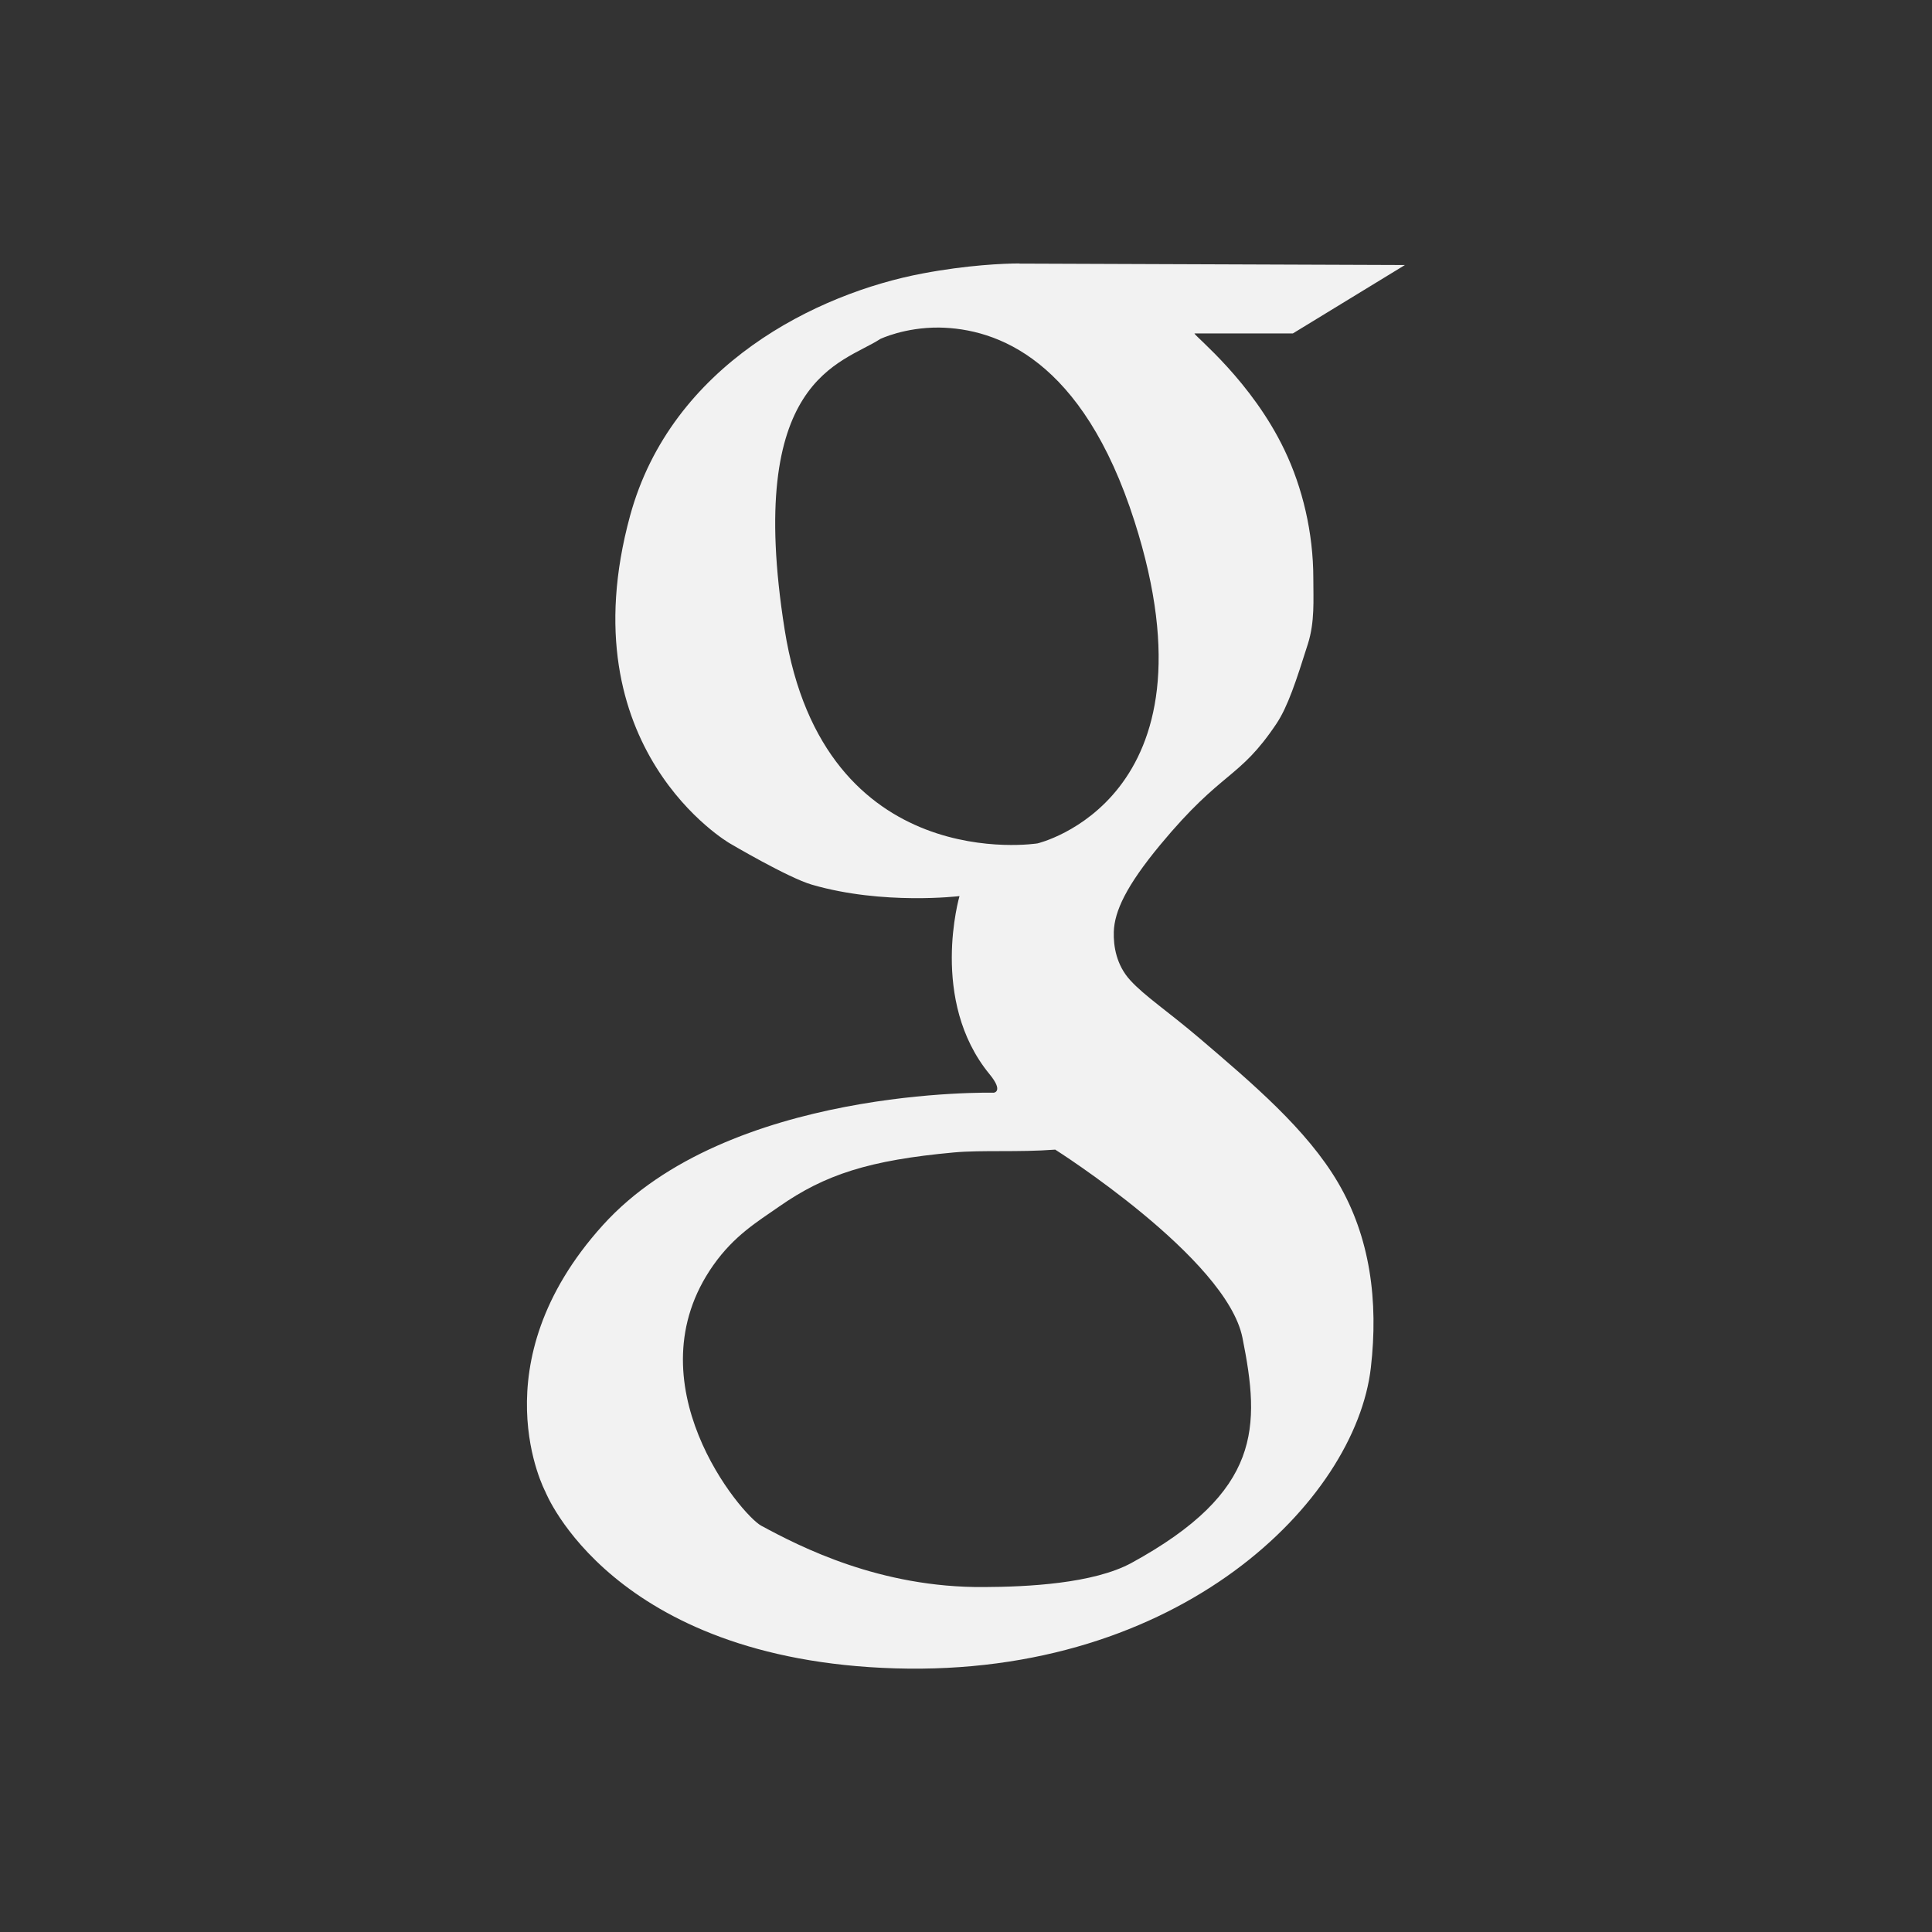 <?xml version="1.0" encoding="UTF-8" standalone="no"?>
<!-- Created with Inkscape (http://www.inkscape.org/) -->
<svg id="svg2" xmlns:rdf="http://www.w3.org/1999/02/22-rdf-syntax-ns#" xmlns="http://www.w3.org/2000/svg" height="22" width="22" version="1.1" xmlns:cc="http://creativecommons.org/ns#" xmlns:dc="http://purl.org/dc/elements/1.1/">
 <rect width="100%" height="100%" fill="#333333" stroke="none"/>
 <g id="layer1" transform="translate(0 -1030.4)">
  <path id="path4077-3" d="m11.611 1033.4c-0.181-0-0.598 0.018-1.105 0.114-1.2 0.226-2.861 1.039-3.331 2.758-0.726 2.659 1.136 3.732 1.136 3.732s0.664 0.392 0.934 0.47c0.812 0.236 1.681 0.13 1.681 0.13s-0.348 1.188 0.342 2.028c0.165 0.201 0.047 0.211 0.047 0.211s-3.022-0.073-4.451 1.509c-1.429 1.582-0.654 3.034-0.654 3.034s0.752 1.915 3.984 2.012c3.247 0.097 5.241-1.91 5.416-3.423 0.088-0.761-0.008-1.486-0.374-2.109-0.356-0.606-0.976-1.13-1.572-1.639-0.371-0.316-0.628-0.483-0.794-0.665-0.157-0.172-0.192-0.386-0.187-0.552 0.008-0.232 0.139-0.519 0.529-0.99 0.711-0.858 0.893-0.737 1.323-1.379 0.129-0.193 0.226-0.49 0.358-0.908 0.08-0.252 0.062-0.503 0.062-0.746 0-0.525-0.125-1.038-0.327-1.46-0.374-0.785-1.015-1.292-1.027-1.33h1.121l1.276-0.779-4.296-0.016c-0-0-0.033-0-0.093-0zm-0.918 0.73c0.657 0.01 1.635 0.358 2.226 2.207 1.014 3.171-1.105 3.667-1.105 3.667s-2.432 0.387-2.879-2.434c-0.456-2.873 0.655-3.026 1.089-3.31 0 0 0.275-0.133 0.669-0.13zm1.323 9.361s1.95 1.234 2.132 2.142c0.204 1.017 0.219 1.752-1.261 2.563-0.437 0.239-1.198 0.274-1.681 0.276-1.187 0.01-2.094-0.459-2.537-0.698-0.23-0.124-1.491-1.63-0.545-2.969 0.238-0.337 0.502-0.494 0.747-0.665 0.522-0.365 1.027-0.529 1.992-0.617 0.321-0.029 0.732 0 1.152-0.032z" style="fill:#f2f2f2"/>
 </g>
</svg>
